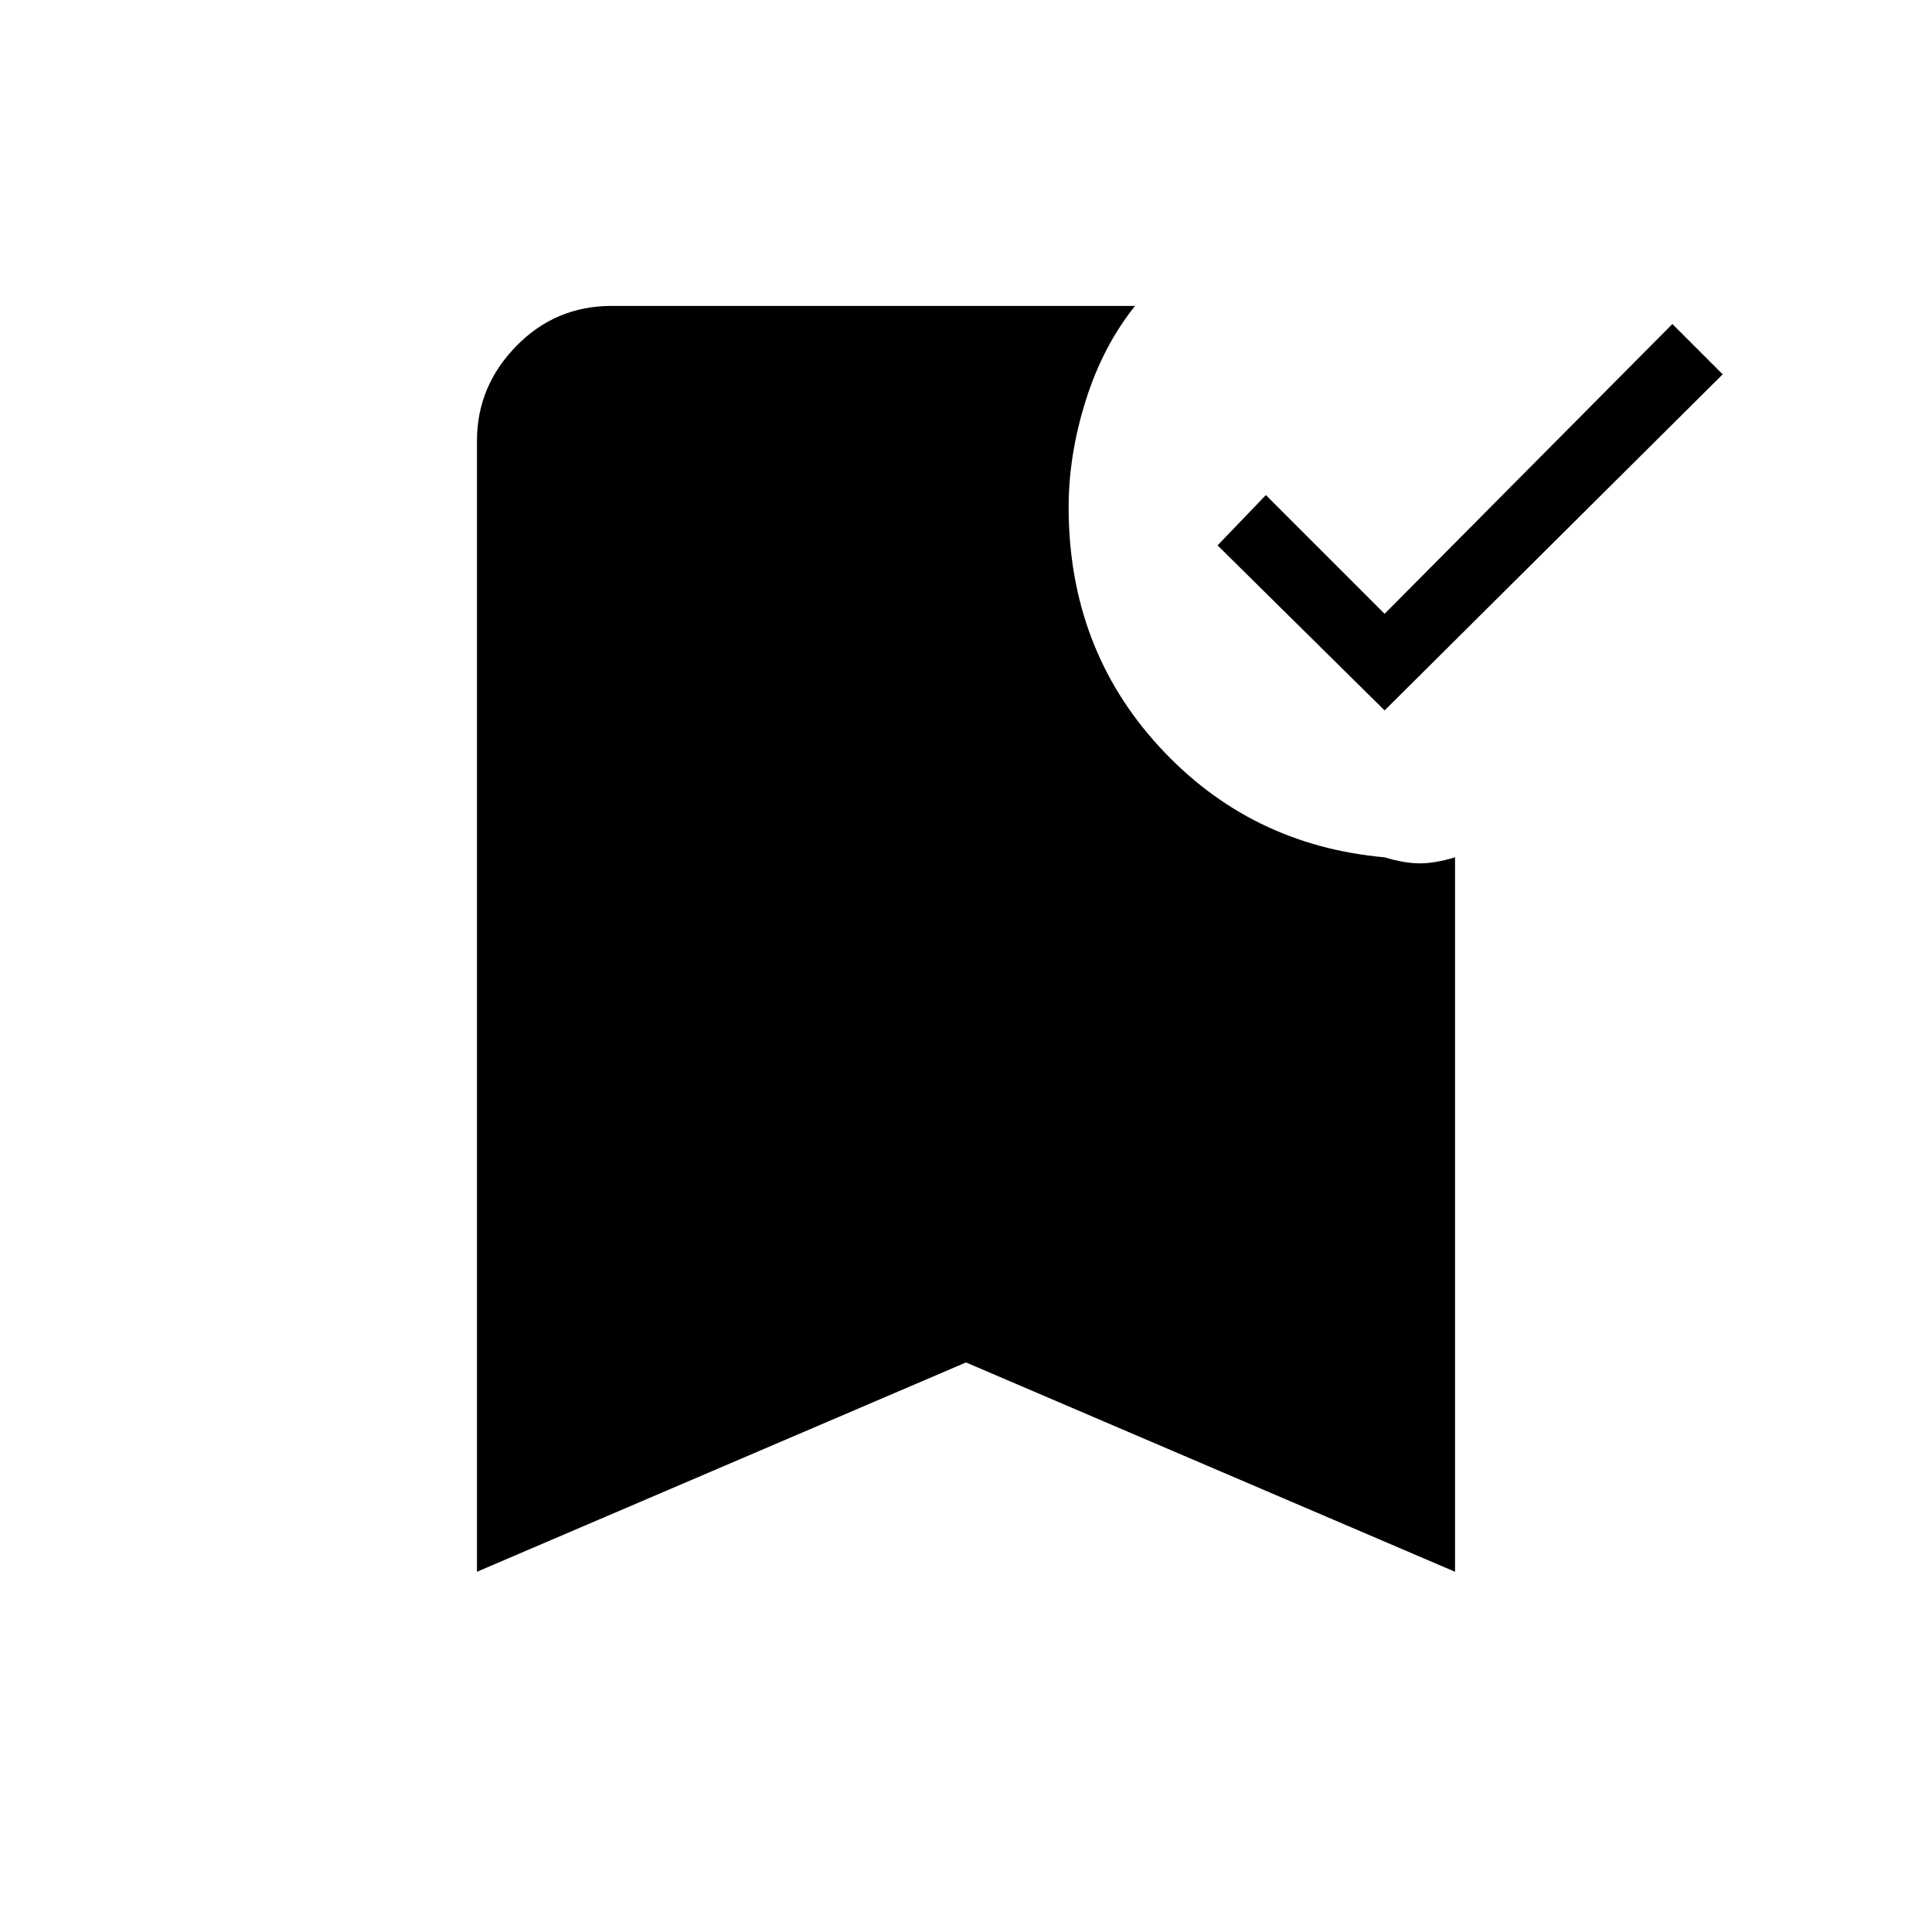 <svg xmlns="http://www.w3.org/2000/svg" height="48" viewBox="0 -960 960 960" width="48"><path d="m688-607-83-82 24-25 59 59 143-144 25 25-168 167ZM237-179v-562q0-27 19.5-47t47.5-20h260q-16 20-24.5 47t-8.5 53q0 70 45 119t112 55q10 3 17.5 3t17.5-3v355L480-283 237-179Z"/></svg>